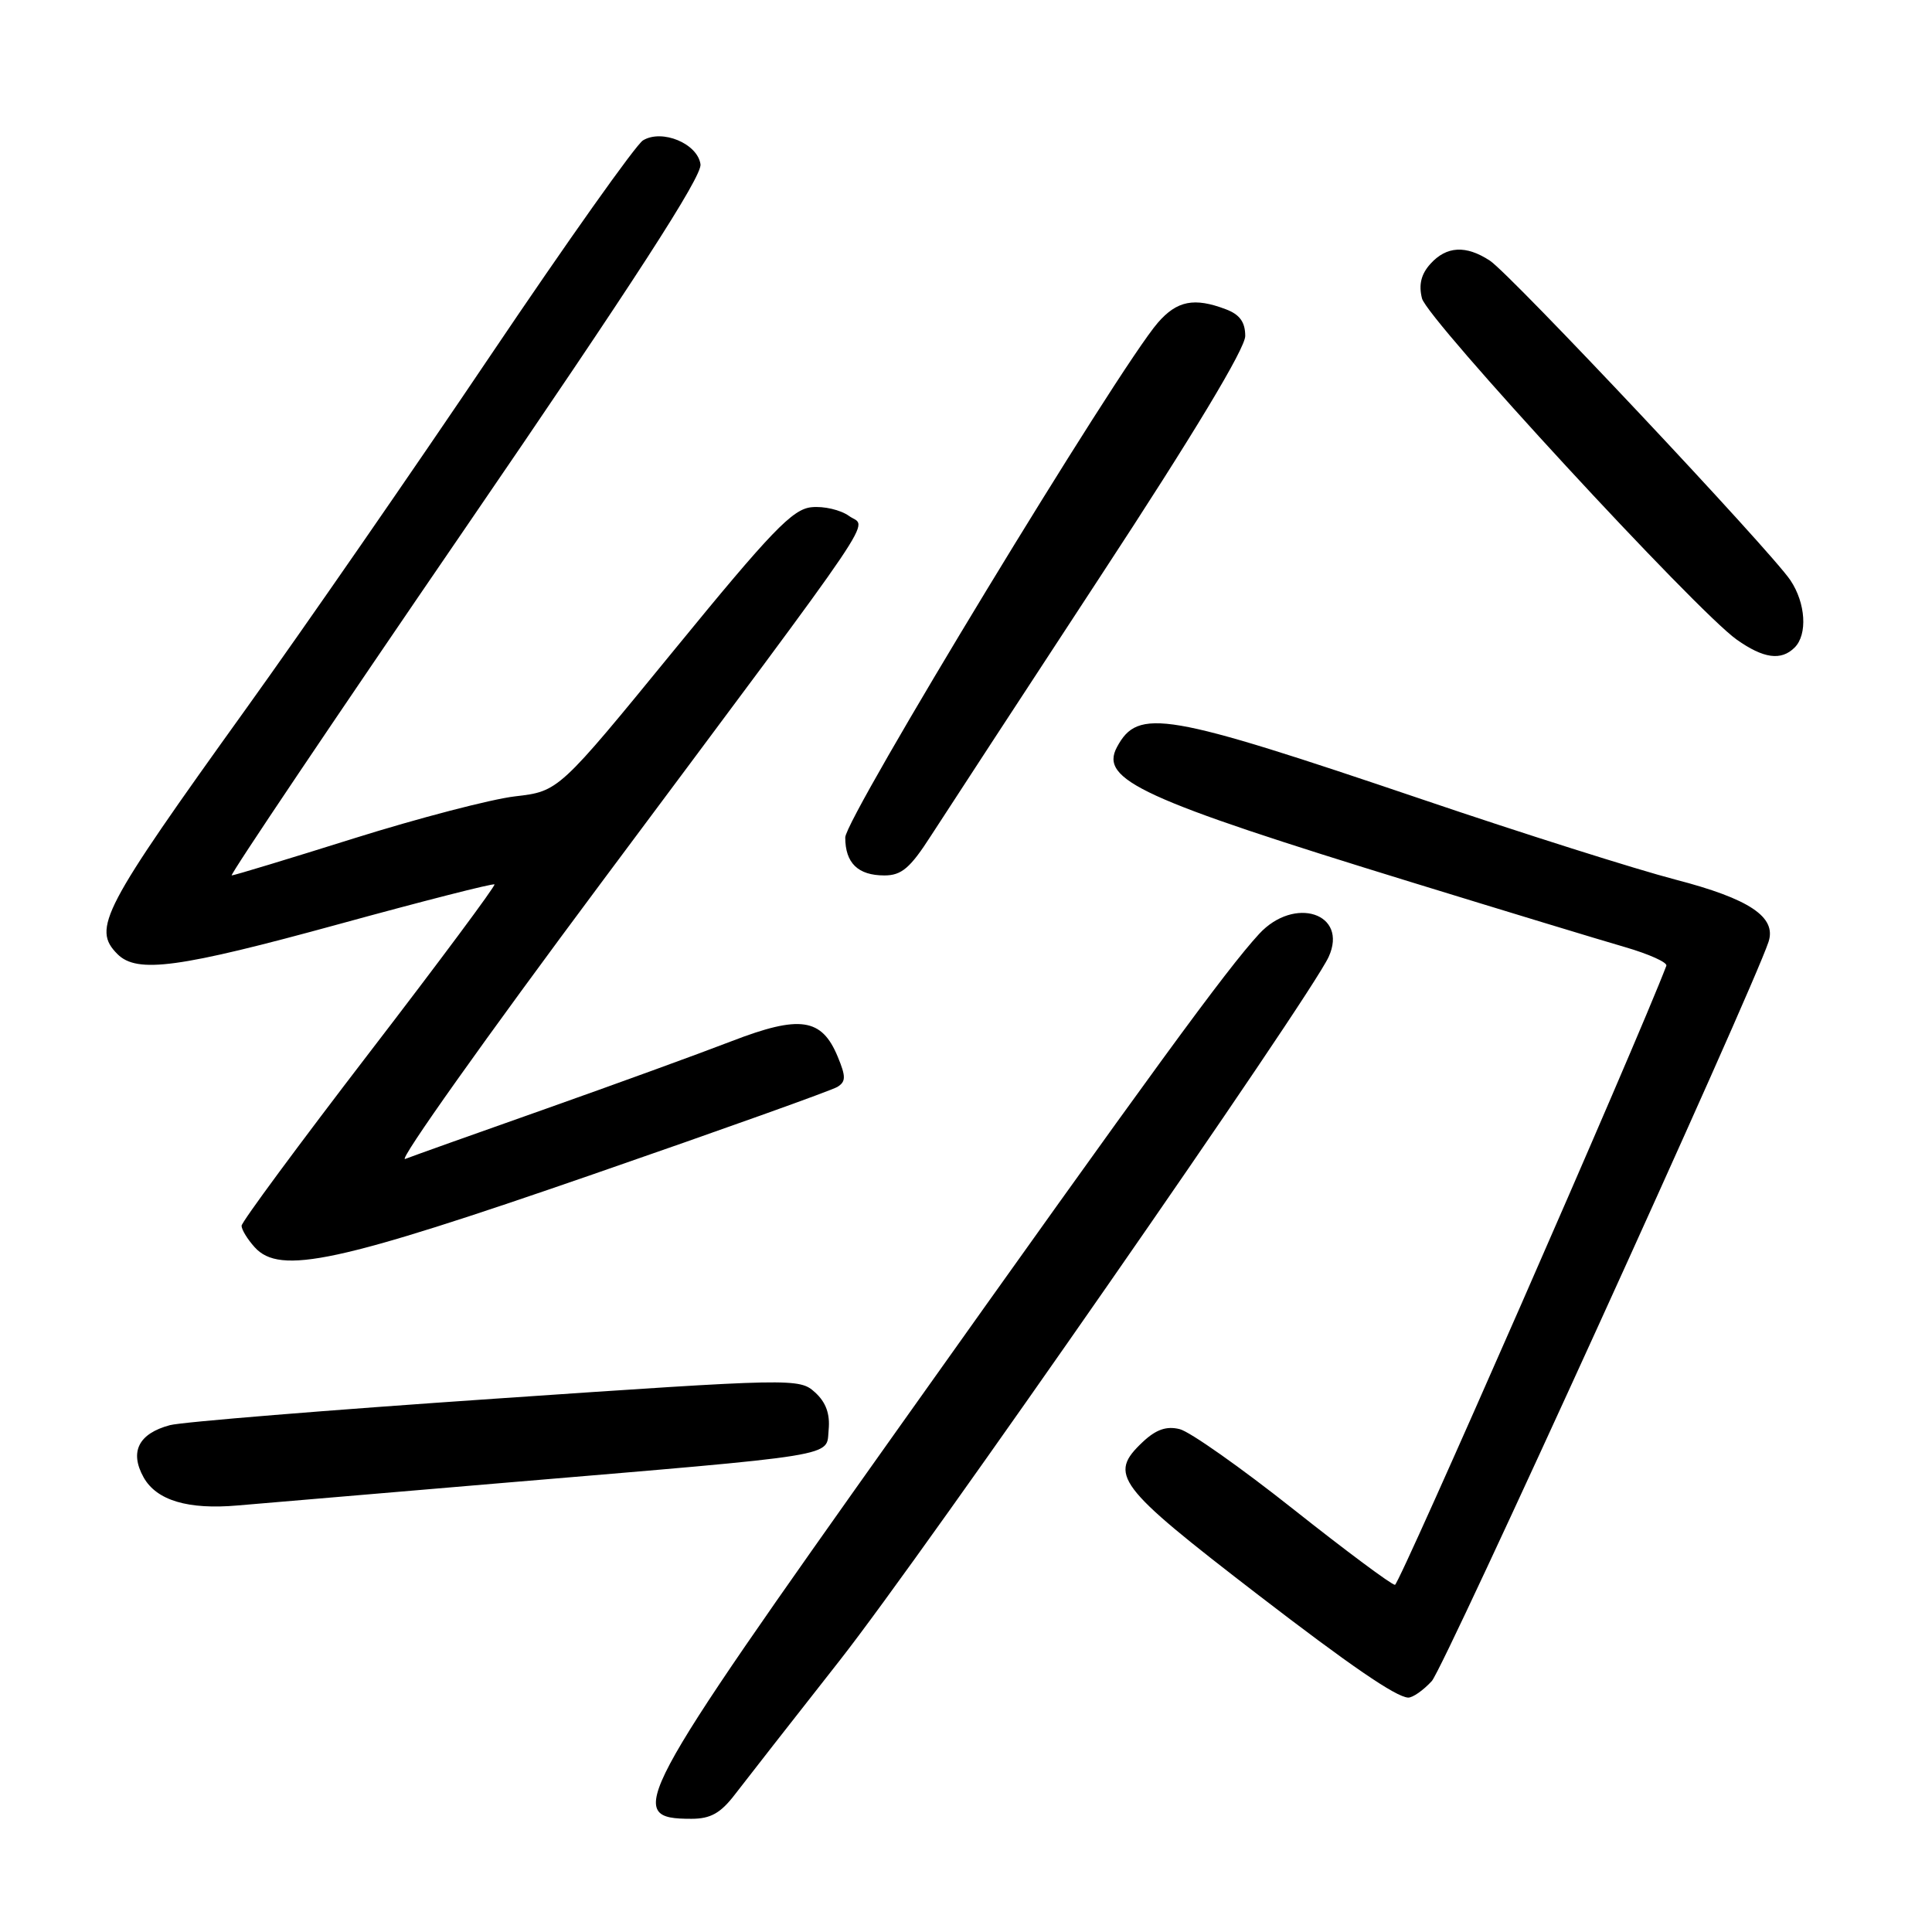 <?xml version="1.0" encoding="UTF-8" standalone="no"?>
<!DOCTYPE svg PUBLIC "-//W3C//DTD SVG 1.1//EN" "http://www.w3.org/Graphics/SVG/1.1/DTD/svg11.dtd" >
<svg xmlns="http://www.w3.org/2000/svg" xmlns:xlink="http://www.w3.org/1999/xlink" version="1.1" viewBox="0 0 256 256">
 <g >
 <path fill="currentColor"
d=" M 97.40 237.75 C 98.77 235.96 105.02 227.97 111.28 220.00 C 122.45 205.78 173.62 132.13 176.06 126.78 C 178.67 121.03 171.52 118.68 166.84 123.75 C 162.45 128.52 152.66 141.93 119.36 188.81 C 83.77 238.92 82.66 241.00 91.62 241.00 C 94.16 241.00 95.49 240.25 97.40 237.75 Z  M 189.72 222.75 C 191.36 220.96 232.15 131.42 234.34 124.80 C 235.42 121.51 231.82 119.10 222.00 116.55 C 216.78 115.19 201.70 110.42 188.50 105.94 C 154.32 94.36 150.81 93.76 148.00 99.00 C 145.68 103.34 151.24 105.89 187.00 116.89 C 199.38 120.70 212.11 124.57 215.30 125.49 C 218.50 126.42 220.97 127.53 220.80 127.97 C 216.88 138.25 185.42 210.00 184.84 210.00 C 184.39 210.00 178.33 205.49 171.39 199.99 C 164.44 194.48 157.66 189.70 156.32 189.37 C 154.58 188.93 153.19 189.41 151.44 191.05 C 146.81 195.41 147.87 196.82 166.61 211.25 C 178.91 220.71 184.95 224.85 186.58 224.94 C 187.17 224.97 188.58 223.99 189.72 222.75 Z  M 66.00 196.55 C 112.03 192.67 109.44 193.09 109.80 189.45 C 110.00 187.35 109.44 185.80 107.99 184.49 C 105.91 182.61 105.27 182.62 65.63 185.33 C 43.49 186.84 24.09 188.42 22.52 188.84 C 18.36 189.95 17.14 192.37 19.03 195.76 C 20.75 198.82 24.92 200.06 31.50 199.48 C 33.70 199.29 49.23 197.97 66.00 196.55 Z  M 78.55 155.61 C 95.63 149.70 110.22 144.48 110.96 144.02 C 112.09 143.32 112.10 142.66 111.00 140.01 C 108.88 134.89 105.99 134.47 96.92 137.97 C 92.62 139.63 81.54 143.66 72.30 146.93 C 63.06 150.19 54.68 153.18 53.68 153.57 C 52.68 153.95 64.40 137.44 79.73 116.88 C 117.88 65.70 114.89 70.13 112.49 68.36 C 111.39 67.57 109.16 67.04 107.53 67.21 C 105.02 67.45 102.22 70.36 89.29 86.18 C 74.03 104.85 74.03 104.85 68.26 105.52 C 65.09 105.89 55.47 108.40 46.89 111.09 C 38.30 113.79 31.01 116.00 30.70 116.00 C 30.39 116.00 44.31 95.30 61.64 70.00 C 84.04 37.29 93.05 23.36 92.82 21.77 C 92.43 19.02 87.73 17.07 85.20 18.60 C 84.26 19.17 75.17 31.99 65.00 47.09 C 54.83 62.20 40.28 83.22 32.67 93.82 C 13.48 120.54 12.18 123.03 15.57 126.43 C 18.17 129.02 23.69 128.27 44.95 122.44 C 56.10 119.38 65.35 117.02 65.52 117.19 C 65.69 117.36 58.23 127.40 48.93 139.50 C 39.64 151.60 32.02 161.91 32.01 162.42 C 32.01 162.93 32.79 164.21 33.75 165.27 C 37.10 168.97 44.71 167.33 78.55 155.61 Z  M 123.35 110.75 C 125.21 107.86 135.34 92.36 145.86 76.29 C 158.17 57.52 165.00 46.17 165.00 44.52 C 165.00 42.68 164.27 41.67 162.43 40.98 C 158.25 39.39 155.96 39.84 153.43 42.75 C 148.23 48.73 112.00 108.38 112.00 110.97 C 112.00 114.36 113.69 116.00 117.19 116.00 C 119.46 116.00 120.61 115.02 123.35 110.75 Z  M 237.80 85.80 C 239.53 84.07 239.27 79.92 237.24 76.89 C 234.67 73.04 200.16 36.33 197.42 34.54 C 194.25 32.46 191.67 32.60 189.54 34.96 C 188.31 36.32 187.96 37.72 188.42 39.54 C 189.12 42.32 224.72 80.92 230.12 84.75 C 233.67 87.26 236.01 87.59 237.80 85.80 Z "/>
</g>
</svg>
